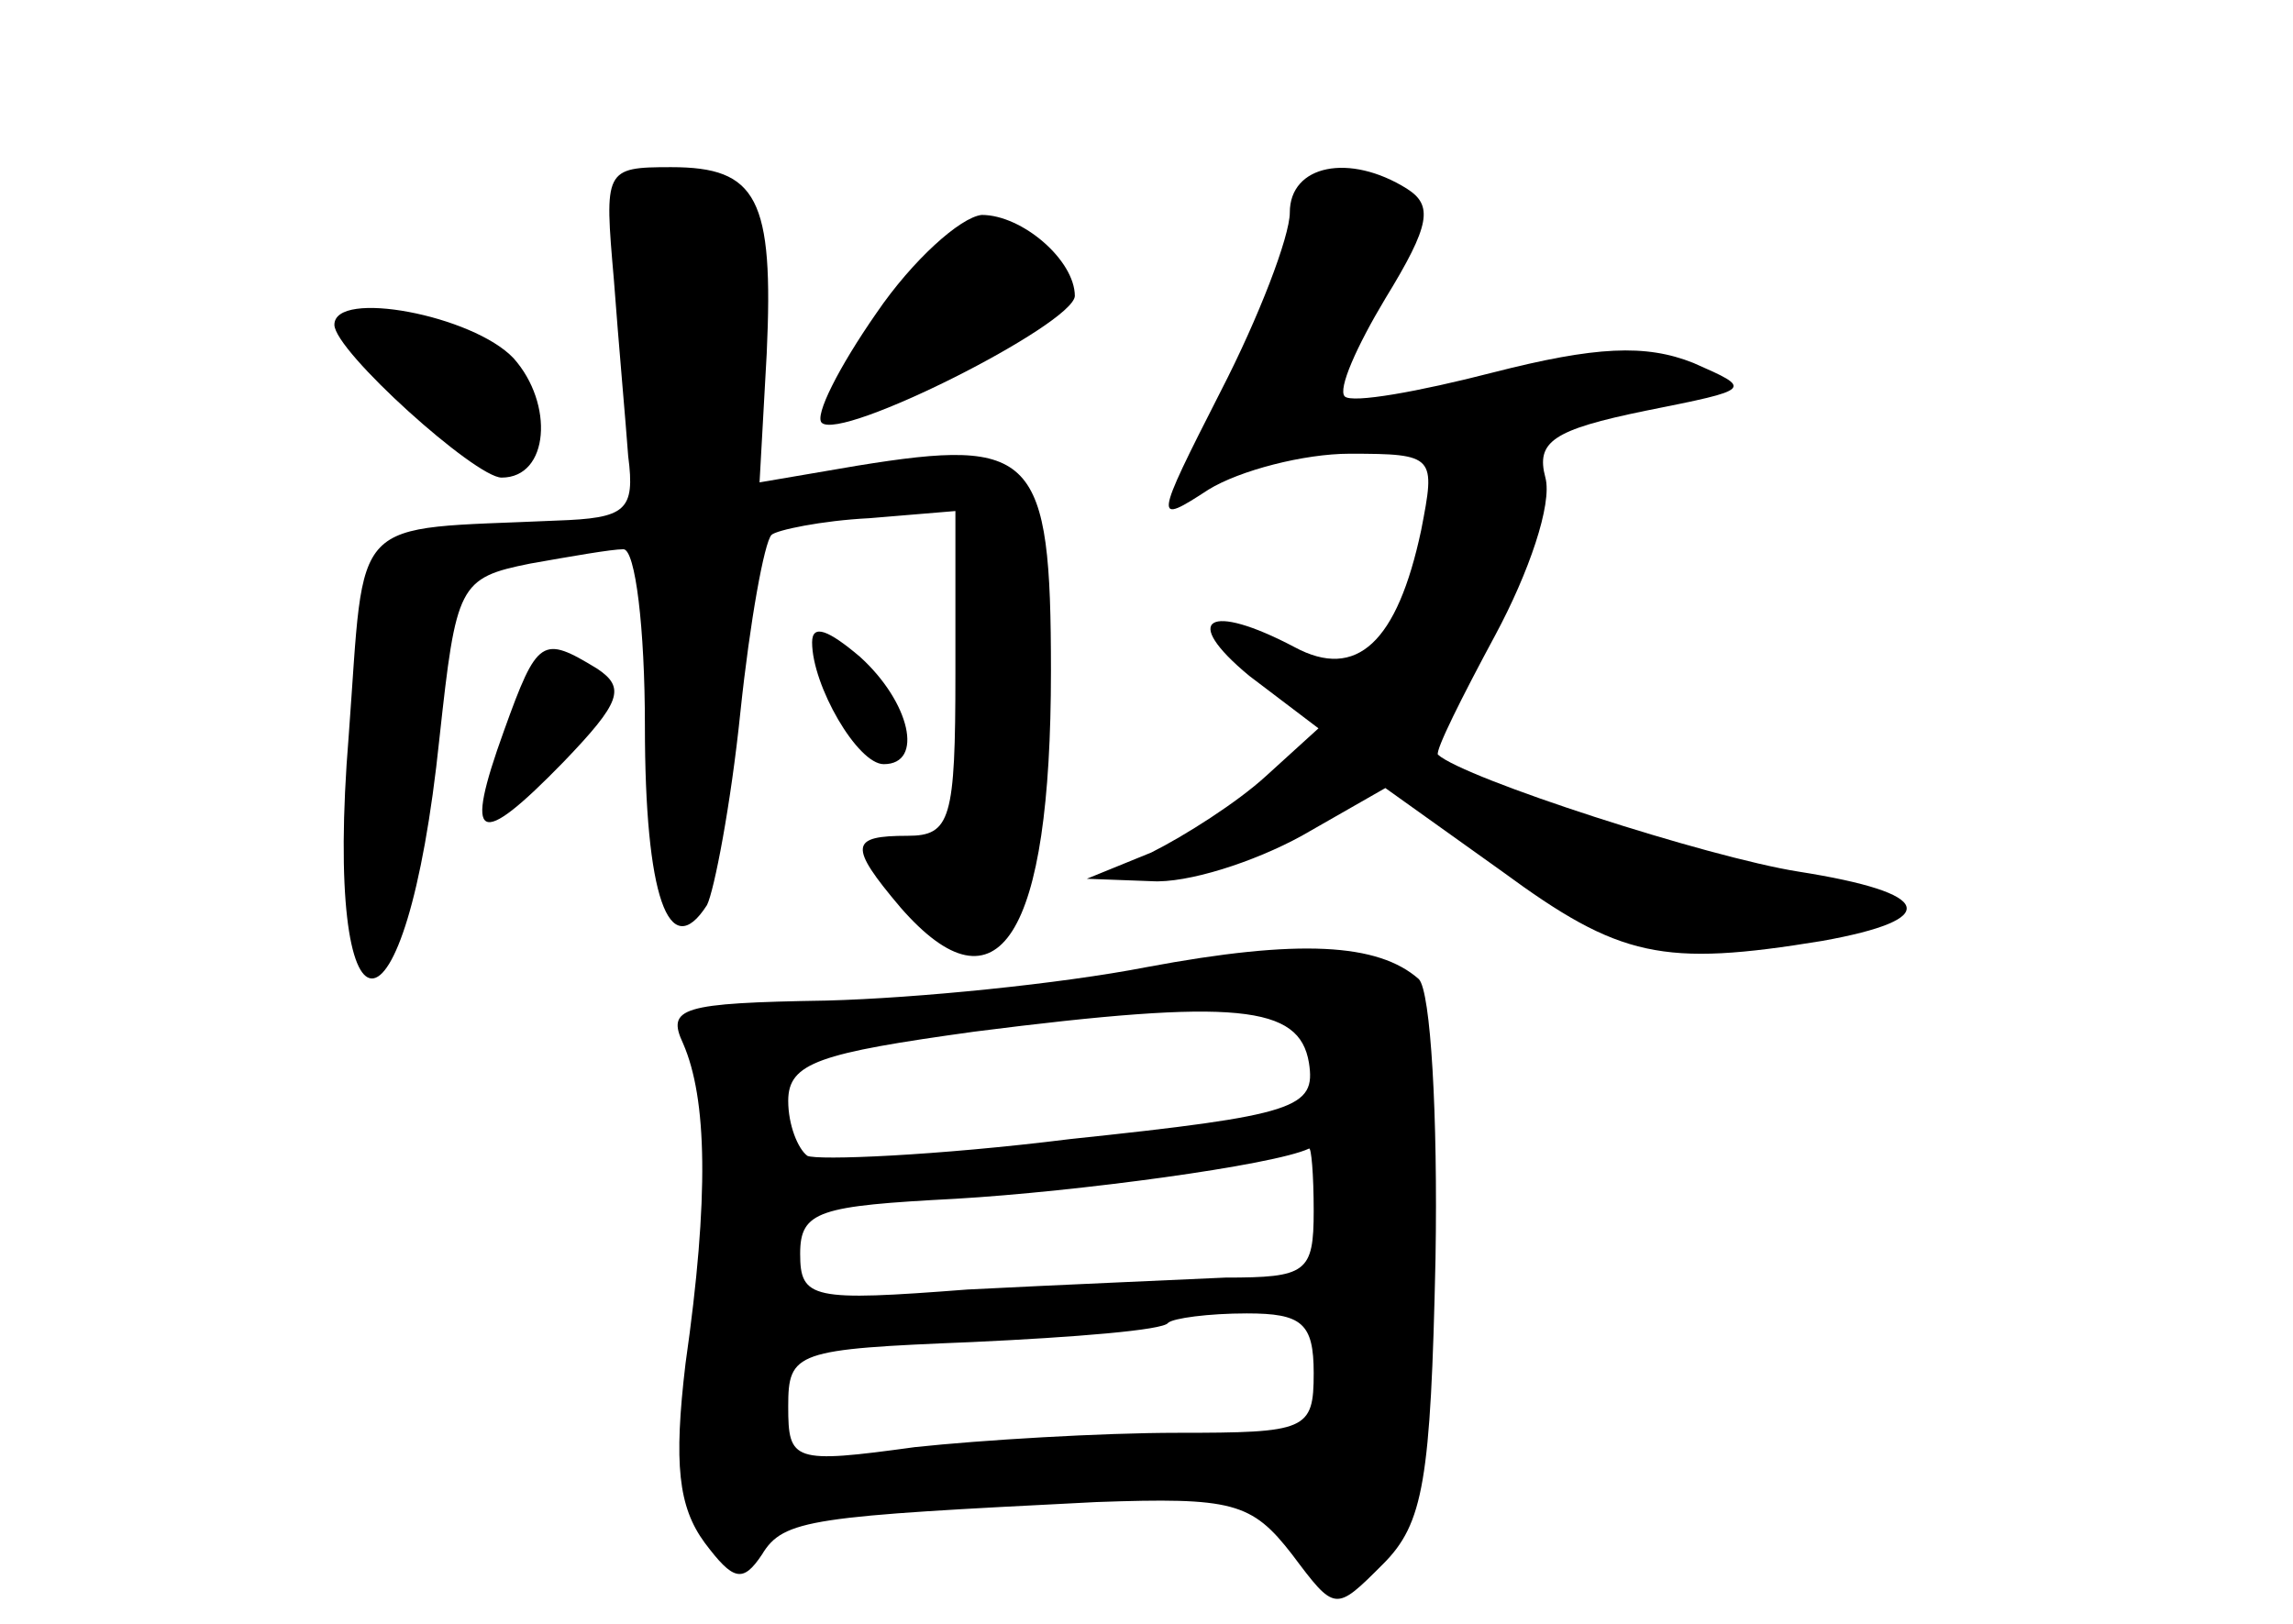 <?xml version="1.0" standalone="no"?>
<!DOCTYPE svg PUBLIC "-//W3C//DTD SVG 20010904//EN"
 "http://www.w3.org/TR/2001/REC-SVG-20010904/DTD/svg10.dtd">
<svg version="1.0" xmlns="http://www.w3.org/2000/svg"
 width="96pt" height="68pt" viewBox="0 0 96 68"
 preserveAspectRatio="xMidYMid meet">
<g transform="translate(0,68) scale(0.1,-0.1)"
fill="#000000" stroke="none">
<path d="M257 563 c2 -27 5 -60 6 -74 3 -23 -1 -26 -30 -27 -88 -4 -80 4 -87
-90 -11 -135 24 -136 38 -1 7 64 8 67 38 73 17 3 34 6 39 6 5 0 9 -33 9 -74 0
-71 10 -100 26 -75 3 6 10 42 14 81 4 38 10 71 13 74 2 2 21 6 41 7 l36 3 0
-68 c0 -61 -2 -68 -20 -68 -24 0 -25 -4 -3 -30 41 -47 63 -12 63 99 0 91 -7
98 -81 86 l-41 -7 3 54 c3 65 -4 78 -40 78 -28 0 -28 -1 -24 -47z"/>
<path d="M540 591 c0 -10 -13 -44 -29 -75 -28 -55 -28 -56 -5 -41 13 8 40 15
59 15 36 0 36 -1 30 -32 -10 -47 -27 -63 -53 -49 -36 19 -48 12 -19 -12 l29
-22 -22 -20 c-12 -11 -34 -25 -48 -32 l-27 -11 27 -1 c15 -1 43 8 63 19 l35
20 49 -35 c49 -36 67 -40 134 -29 50 9 47 20 -10 29 -38 6 -140 39 -151 49 -1
2 10 24 24 50 14 26 24 55 21 66 -4 15 3 20 42 28 45 9 45 9 20 20 -20 8 -41
7 -84 -4 -31 -8 -59 -13 -62 -10 -3 3 5 21 17 41 19 31 20 39 9 46 -24 15 -49
10 -49 -10z"/>
<path d="M367 549 c-16 -23 -26 -43 -23 -46 8 -8 105 41 106 53 0 15 -22 34
-39 34 -9 -1 -29 -19 -44 -41z"/>
<path d="M140 544 c0 -11 59 -64 70 -64 20 0 22 31 5 50 -17 18 -75 29 -75 14z"/>
<path d="M340 411 c0 -18 19 -51 30 -51 17 0 11 26 -10 45 -13 11 -20 14 -20
6z"/>
<path d="M211 374 c-17 -47 -11 -50 25 -13 24 25 26 31 14 39 -23 14 -25 13
-39 -26z"/>
<path d="M480 275 c-36 -7 -96 -13 -134 -14 -61 -1 -67 -3 -60 -18 10 -23 11
-64 1 -134 -5 -42 -3 -60 8 -75 12 -16 16 -17 24 -5 9 15 21 16 140 22 57 2
65 0 82 -22 18 -24 18 -24 38 -4 17 17 20 35 22 128 1 60 -2 112 -7 117 -17
15 -50 17 -114 5z m68 -40 c3 -19 -5 -22 -100 -32 -56 -7 -106 -9 -110 -7 -4
3 -8 13 -8 23 0 16 13 20 78 29 110 14 136 11 140 -13z m2 -62 c0 -26 -3 -28
-37 -28 -21 -1 -69 -3 -108 -5 -65 -5 -70 -4 -70 15 0 18 8 20 65 23 51 3 133
14 148 21 1 1 2 -11 2 -26z m0 -68 c0 -24 -3 -25 -57 -25 -32 0 -82 -3 -110
-6 -51 -7 -53 -6 -53 17 0 23 3 24 77 27 43 2 80 5 82 8 2 2 17 4 33 4 23 0
28 -4 28 -25z"/>
</g>
</svg>
